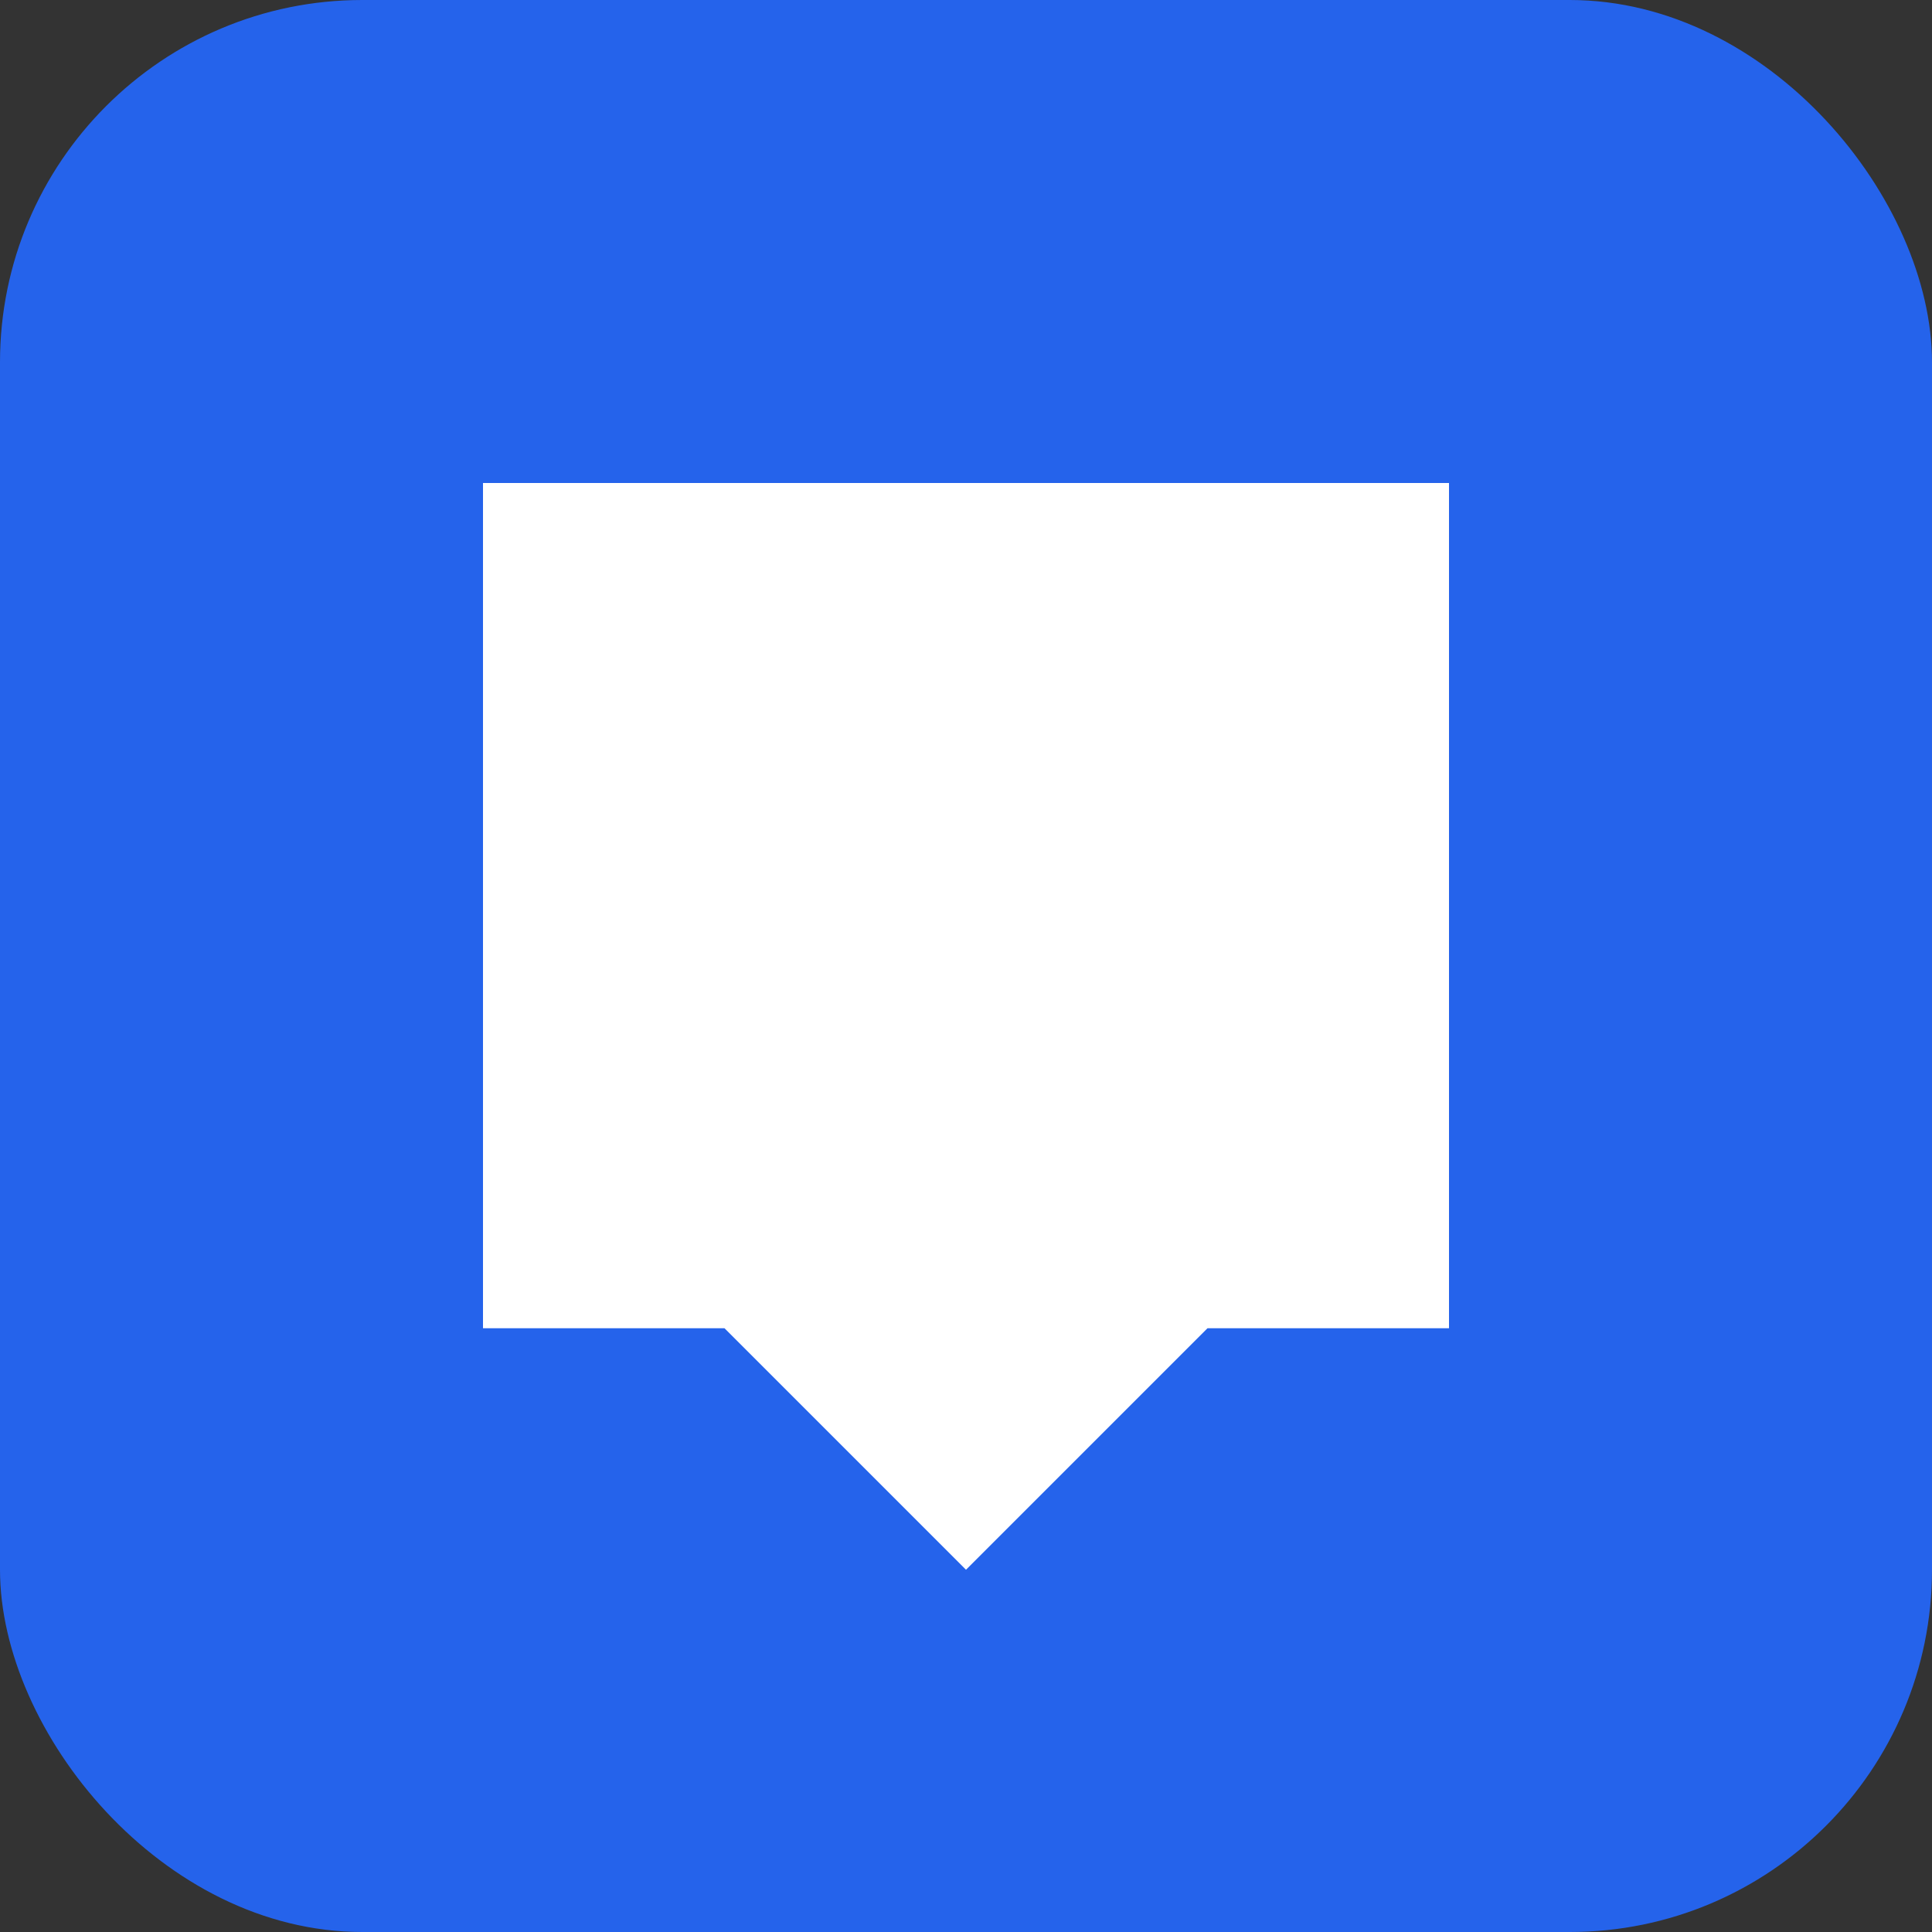 <?xml version="1.0" encoding="UTF-8"?>
<svg width="128" height="128" viewBox="0 0 128 128" xmlns="http://www.w3.org/2000/svg">
  <rect x="0" y="0" width="128" height="128" fill="#333333" stroke="none"/>
  <rect x="0" y="0" width="128" height="128" rx="24" fill="#2563eb"/>
  <path d="M32 32 L96 32 L96 88 L80 88 L64 104 L48 88 L32 88 Z" fill="white"/>
  <path d="M48 56 L80 56 M48 72 L80 72" stroke="white" stroke-width="8" stroke-linecap="round"/>
</svg> 
